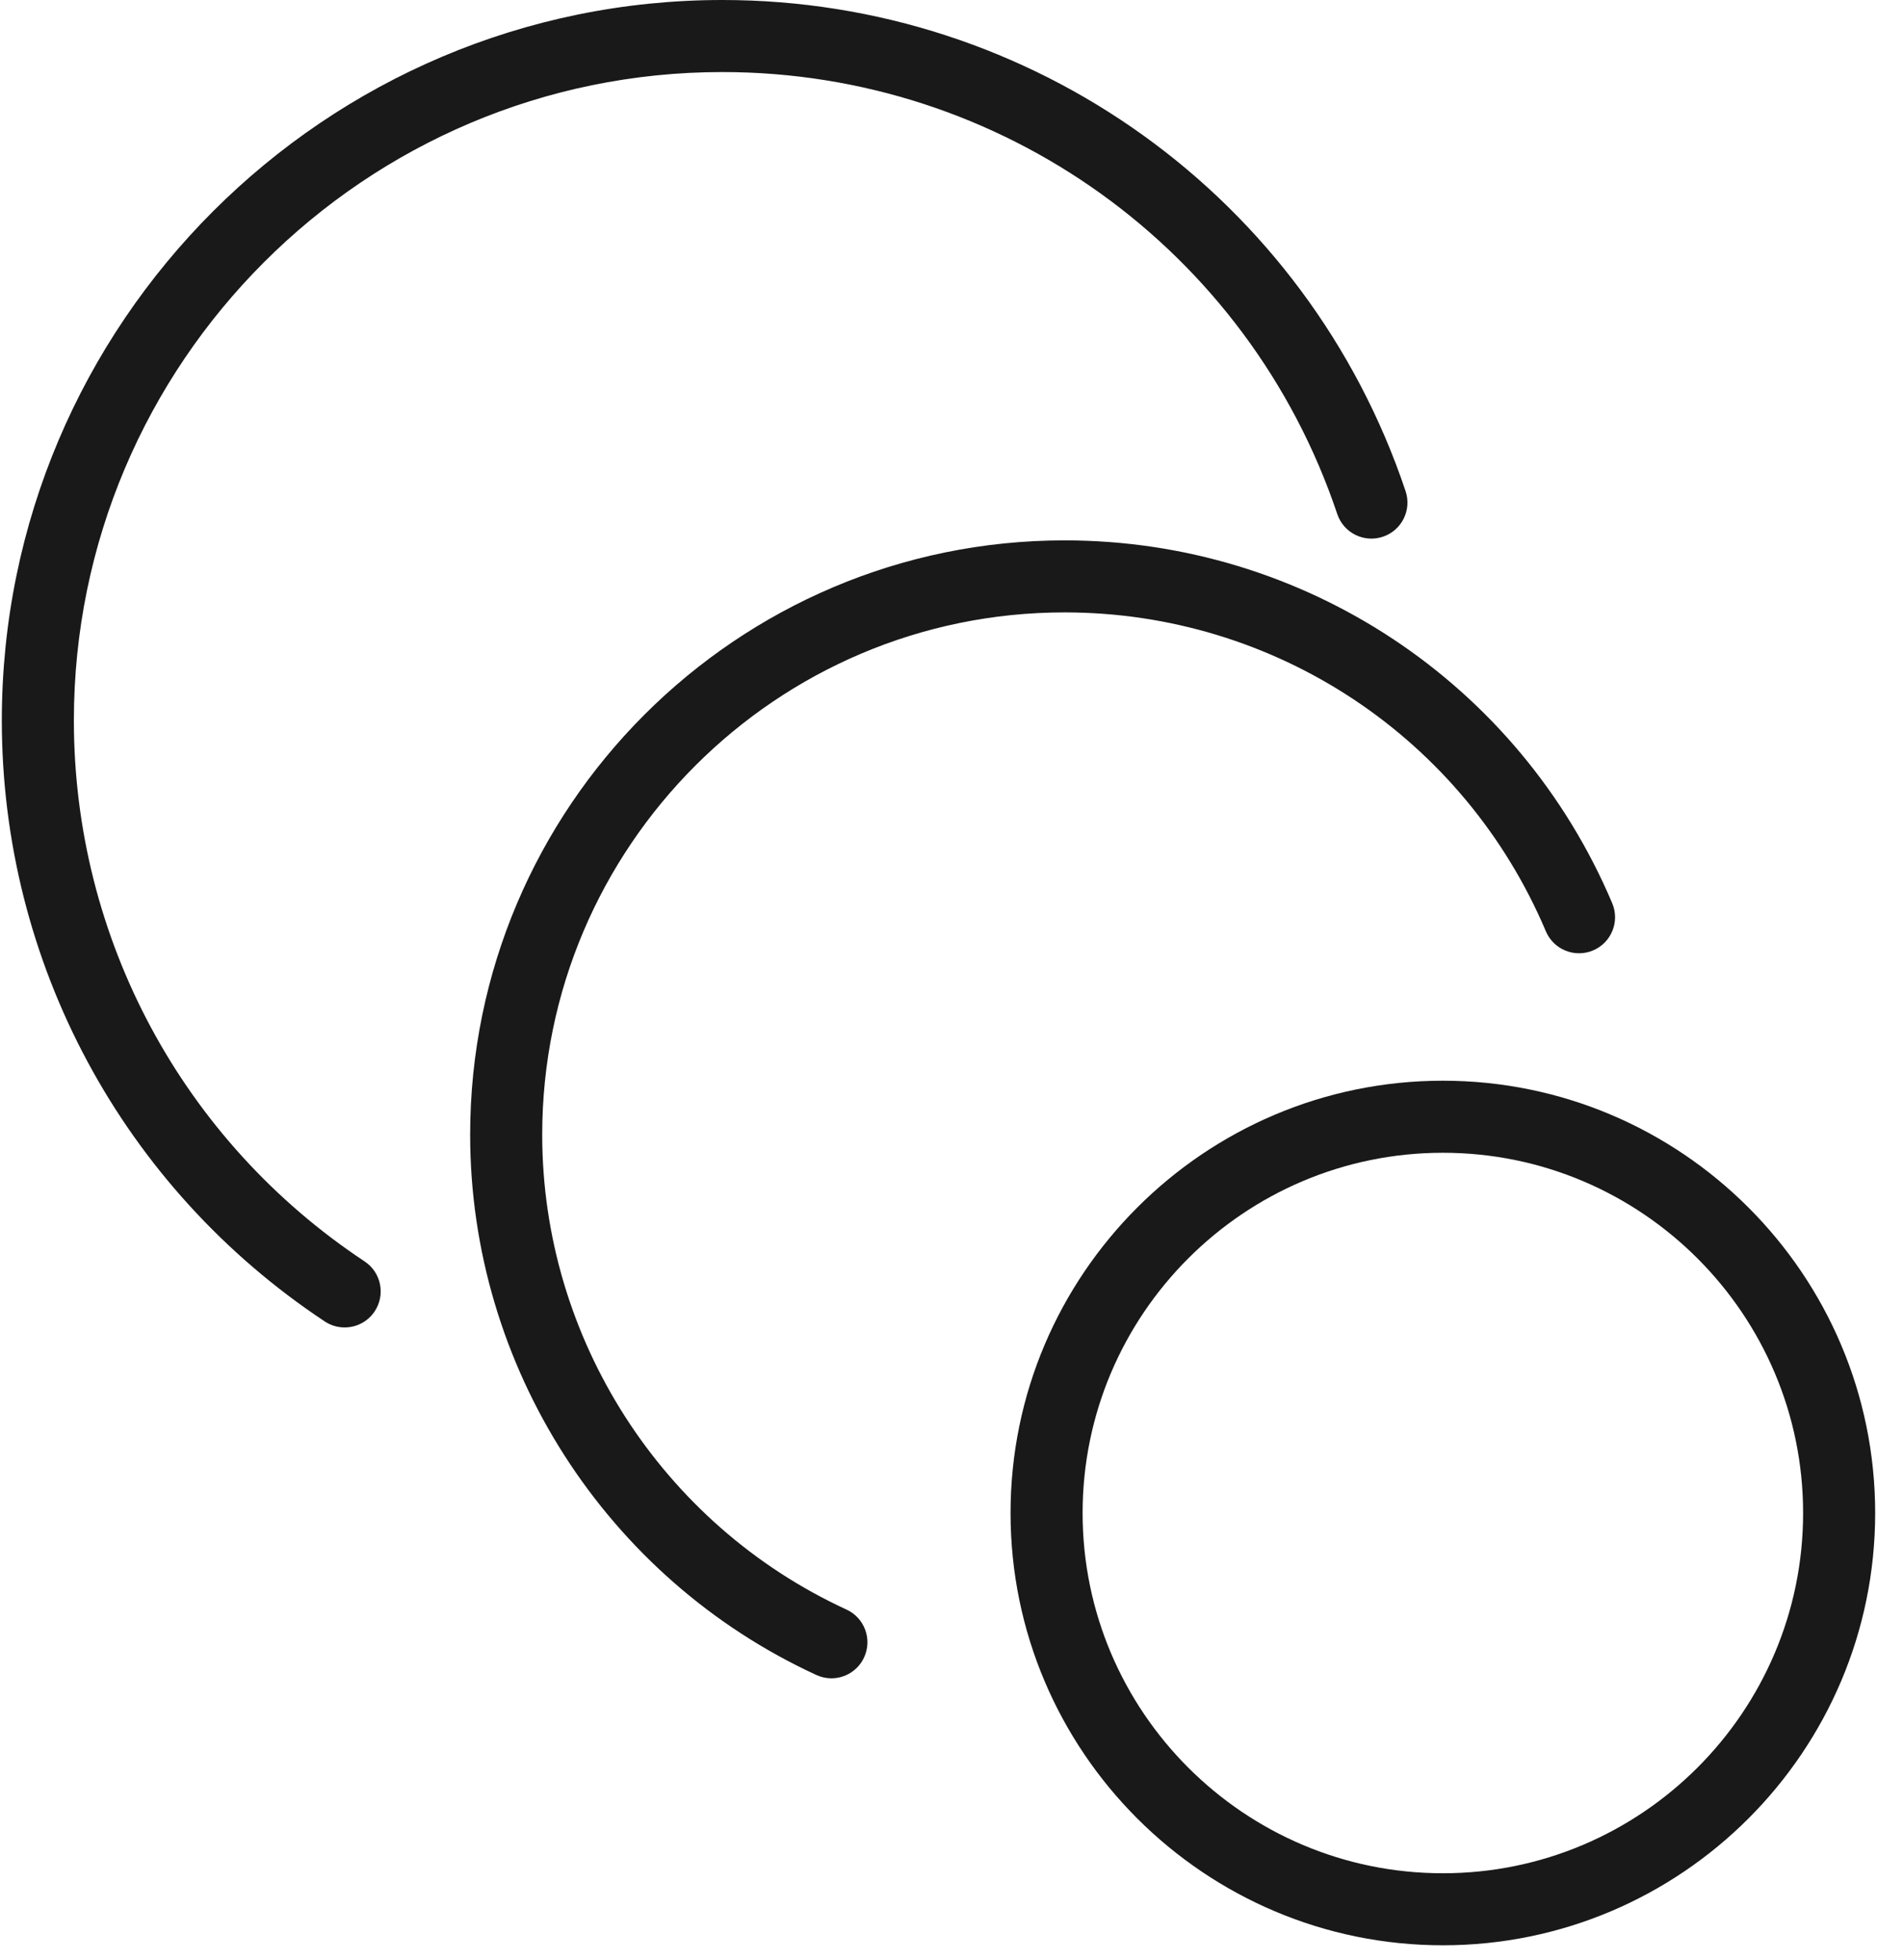 <?xml version="1.0" encoding="UTF-8"?>
<svg width="67px" height="69px" viewBox="0 0 67 69" version="1.1" xmlns="http://www.w3.org/2000/svg" xmlns:xlink="http://www.w3.org/1999/xlink">
    <!-- Generator: Sketch 41.2 (35397) - http://www.bohemiancoding.com/sketch -->
    <title>icon</title>
    <desc>Created with Sketch.</desc>
    <defs></defs>
    <g id="Page-1" stroke="none" stroke-width="1" fill="none" fill-rule="evenodd">
        <g id="Home" transform="translate(-766, -2498)" fill="#191919">
            <g id="Content" transform="translate(-7, 0)">
                <g id="our-services" transform="translate(556, 2334)">
                    <g id="2" transform="translate(200, 164)">
                        <g id="icon" transform="translate(17, 0)">
                            <path d="M50.8,38.051 C42.407,38.051 35.579,44.879 35.579,53.272 C35.579,61.665 42.407,68.492 50.8,68.492 C59.192,68.492 66.02,61.665 66.02,53.272 C66.02,44.879 59.192,38.051 50.8,38.051 Z M50.8,65.956 C43.806,65.956 38.116,60.266 38.116,53.272 C38.116,46.278 43.806,40.588 50.8,40.588 C57.793,40.588 63.483,46.278 63.483,53.272 C63.483,60.266 57.793,65.956 50.8,65.956 Z" id="Shape"></path>
                            <path d="M56.762,31.801 C53.477,24.04 45.908,19.026 37.482,19.026 C25.942,19.026 16.553,28.414 16.553,39.954 C16.553,48.101 21.338,55.568 28.742,58.975 C28.913,59.054 29.094,59.092 29.271,59.092 C29.751,59.092 30.21,58.818 30.424,58.353 C30.717,57.717 30.439,56.964 29.802,56.671 C23.295,53.676 19.09,47.114 19.09,39.954 C19.09,29.813 27.341,21.562 37.482,21.562 C44.888,21.562 51.539,25.969 54.426,32.79 C54.699,33.435 55.443,33.736 56.088,33.464 C56.733,33.191 57.035,32.446 56.762,31.801 Z" id="Shape"></path>
                            <path d="M49.487,17.292 C46.016,6.949 36.349,0 25.432,0 C11.444,0 0.064,11.38 0.064,25.368 C0.064,33.898 4.315,41.808 11.434,46.527 C11.65,46.67 11.893,46.738 12.134,46.738 C12.545,46.738 12.948,46.539 13.192,46.17 C13.579,45.587 13.42,44.799 12.836,44.413 C6.427,40.165 2.601,33.045 2.601,25.368 C2.601,12.779 12.843,2.537 25.432,2.537 C35.258,2.537 43.958,8.791 47.082,18.1 C47.305,18.764 48.024,19.121 48.688,18.898 C49.352,18.676 49.71,17.957 49.487,17.292 Z" id="Shape"></path>
                        </g>
                    </g>
                </g>
            </g>
        </g>
    </g>
</svg>